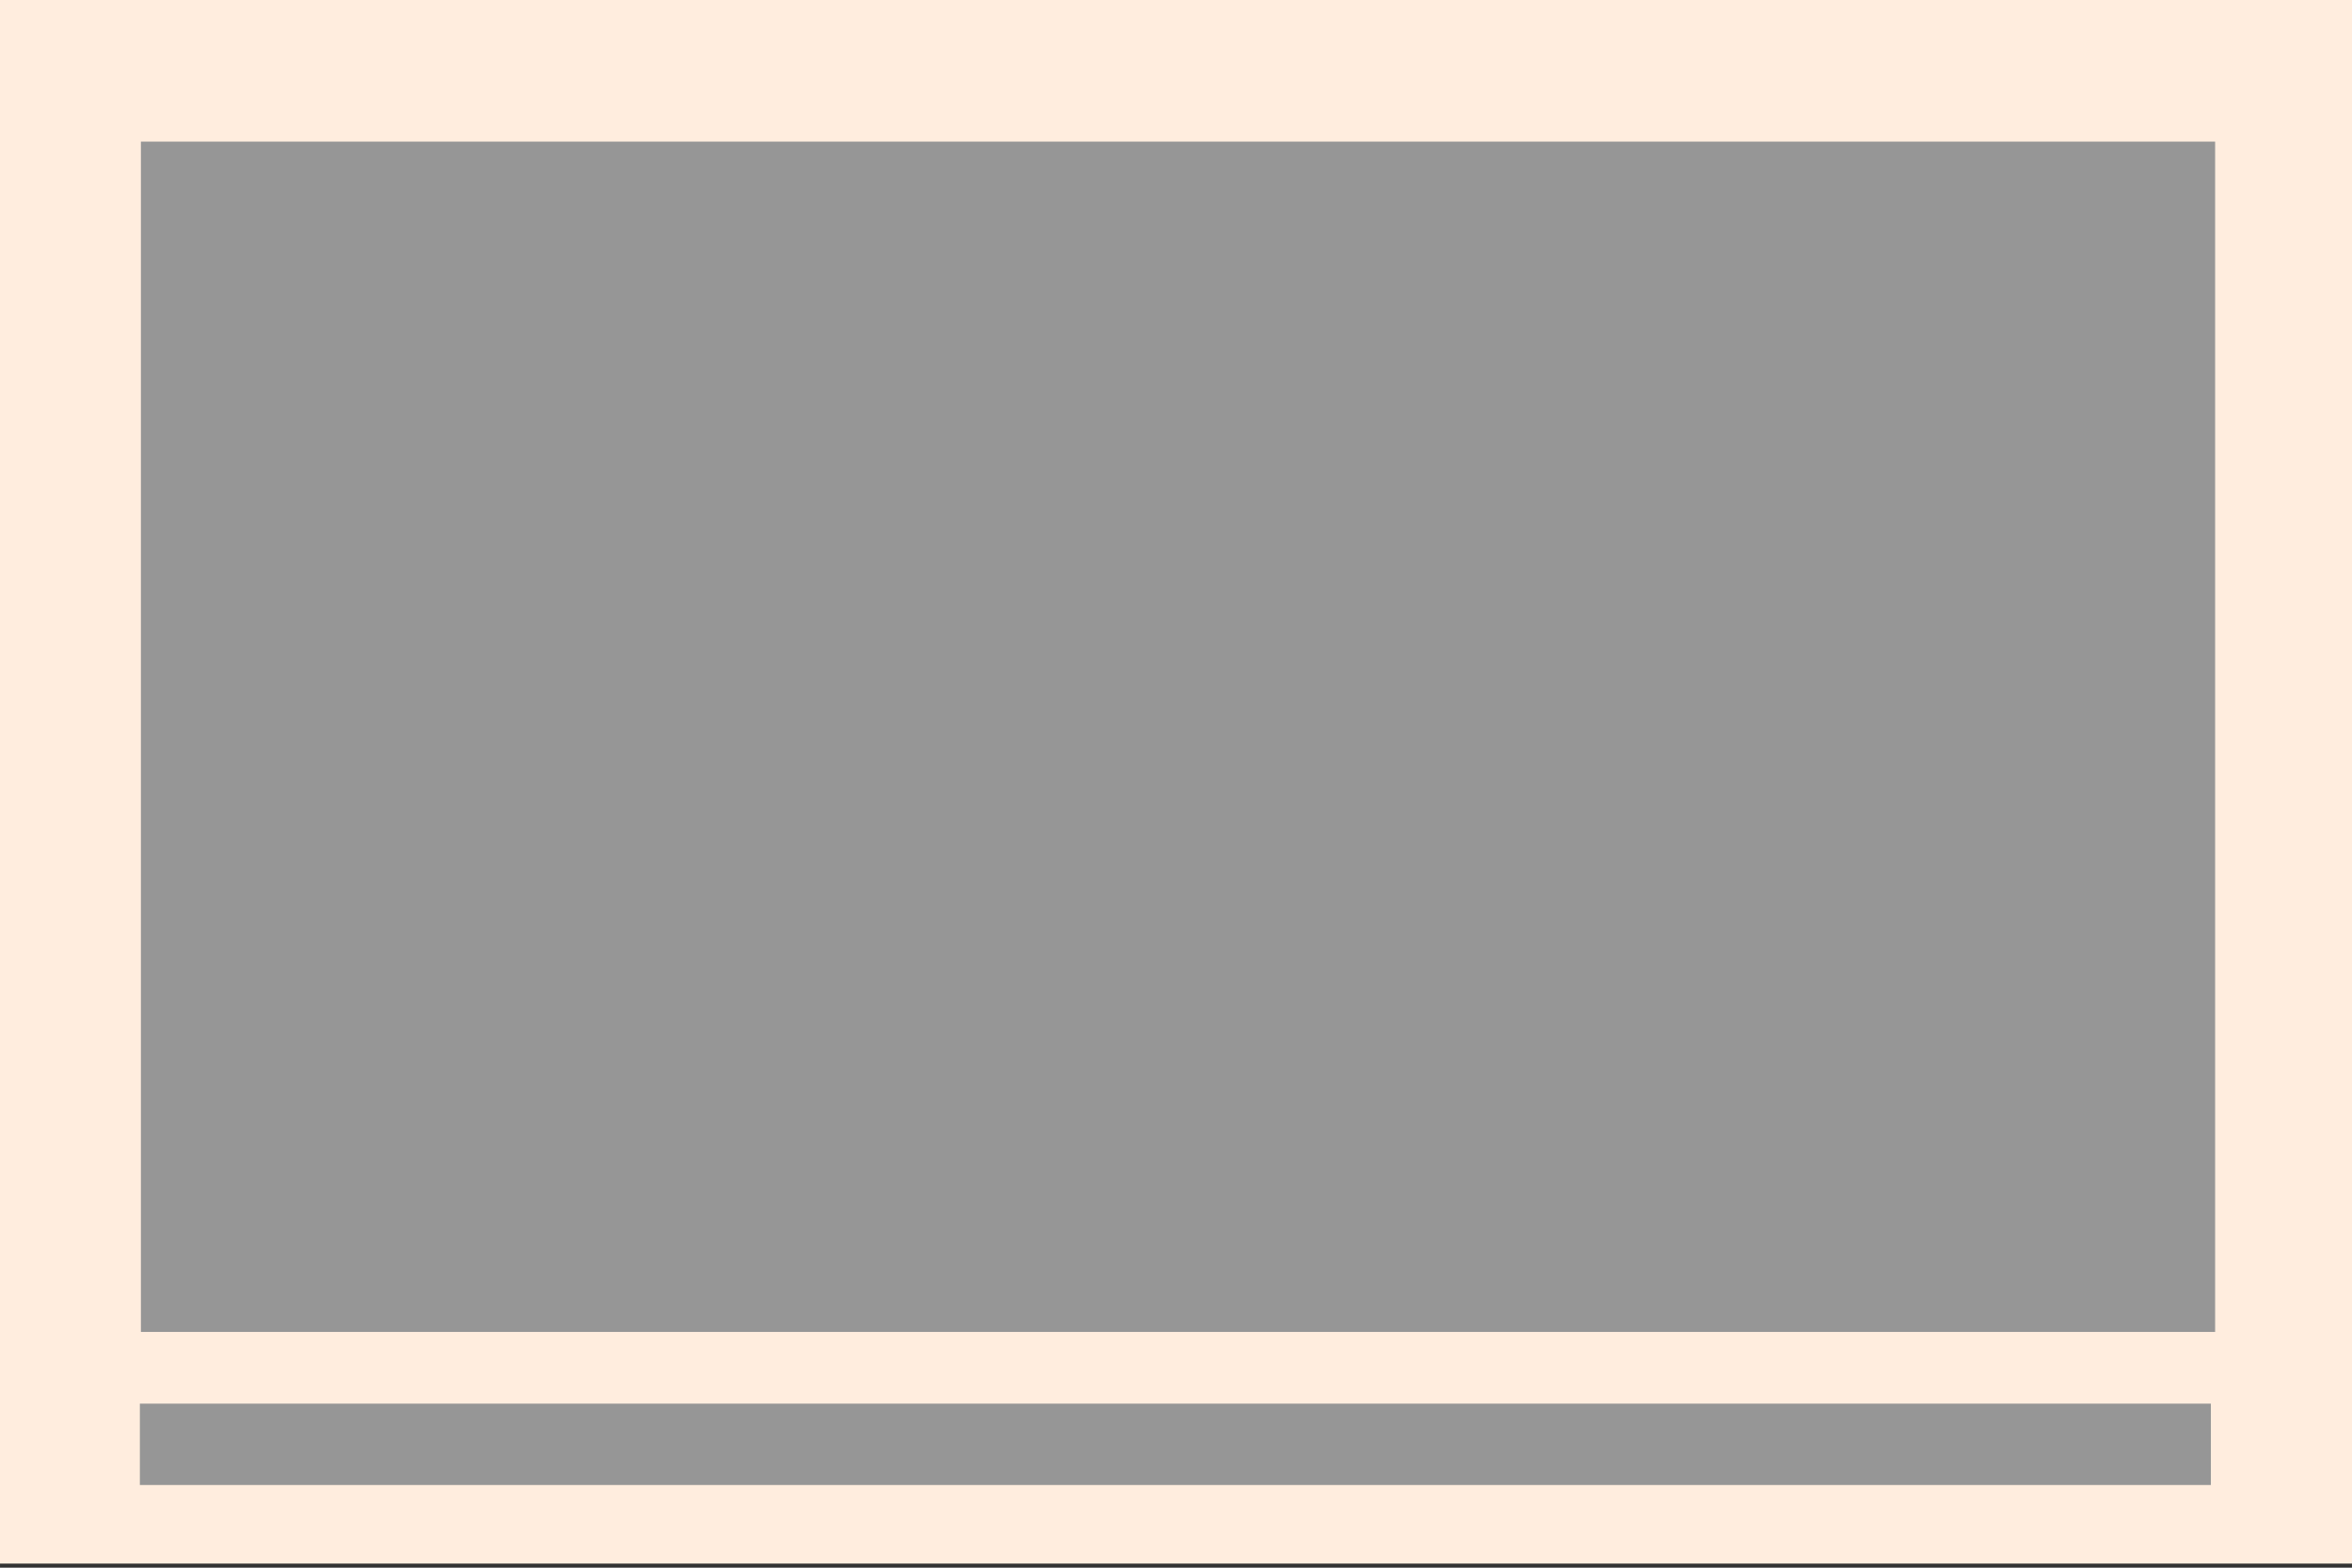 <?xml version="1.0" encoding="UTF-8" standalone="no"?>
<!-- Created with Inkscape (http://www.inkscape.org/) -->

<svg
   width="300"
   height="200"
   viewBox="0 0 79.375 52.917"
   version="1.1"
   id="svg979"
   inkscape:version="1.2.2 (732a01da63, 2022-12-09)"
   sodipodi:docname="layout_4.svg"
   xmlns:inkscape="http://www.inkscape.org/namespaces/inkscape"
   xmlns:sodipodi="http://sodipodi.sourceforge.net/DTD/sodipodi-0.dtd"
   xmlns="http://www.w3.org/2000/svg"
   xmlns:svg="http://www.w3.org/2000/svg">
  <rect x="0" y="0" width="79.375" height="52.917" fill="#333333" stroke="none"/>
  <sodipodi:namedview
     id="namedview981"
     pagecolor="#ffffff"
     bordercolor="#666666"
     borderopacity="1.0"
     inkscape:pageshadow="2"
     inkscape:pageopacity="0.0"
     inkscape:pagecheckerboard="0"
     inkscape:document-units="mm"
     showgrid="false"
     inkscape:zoom="2.422208"
     inkscape:cx="150.68896"
     inkscape:cy="118.48693"
     inkscape:window-width="1312"
     inkscape:window-height="846"
     inkscape:window-x="30"
     inkscape:window-y="41"
     inkscape:window-maximized="0"
     inkscape:current-layer="layer1"
     width="300mm"
     units="px"
     inkscape:showpageshadow="2"
     inkscape:deskcolor="#d1d1d1"
     inkscape:lockguides="true" />
  <defs
     id="defs976" />
  <g
     inkscape:label="Layer 1"
     inkscape:groupmode="layer"
     id="layer1">
    <rect
       style="fill:#ffedde;fill-opacity:1;stroke:none;stroke-width:0.282;stroke-miterlimit:4;stroke-dasharray:none"
       id="rect1062"
       width="79.724"
       height="52.832"
       x="-0.106"
       y="-0.053" />
    <rect
       style="fill:#969696;fill-opacity:1;stroke:none;stroke-width:0.23;stroke-miterlimit:4;stroke-dasharray:none;stroke-opacity:1"
       id="rect1062-5"
       width="70.001"
       height="40.179"
       x="4.755"
       y="4.78" />
    <rect
       style="fill:#969696;fill-opacity:1;stroke:none;stroke-width:0.06;stroke-miterlimit:4;stroke-dasharray:none;stroke-opacity:1"
       id="rect1062-5-4"
       width="69.892"
       height="2.746"
       x="4.72"
       y="47.38" />
  </g>
</svg>
